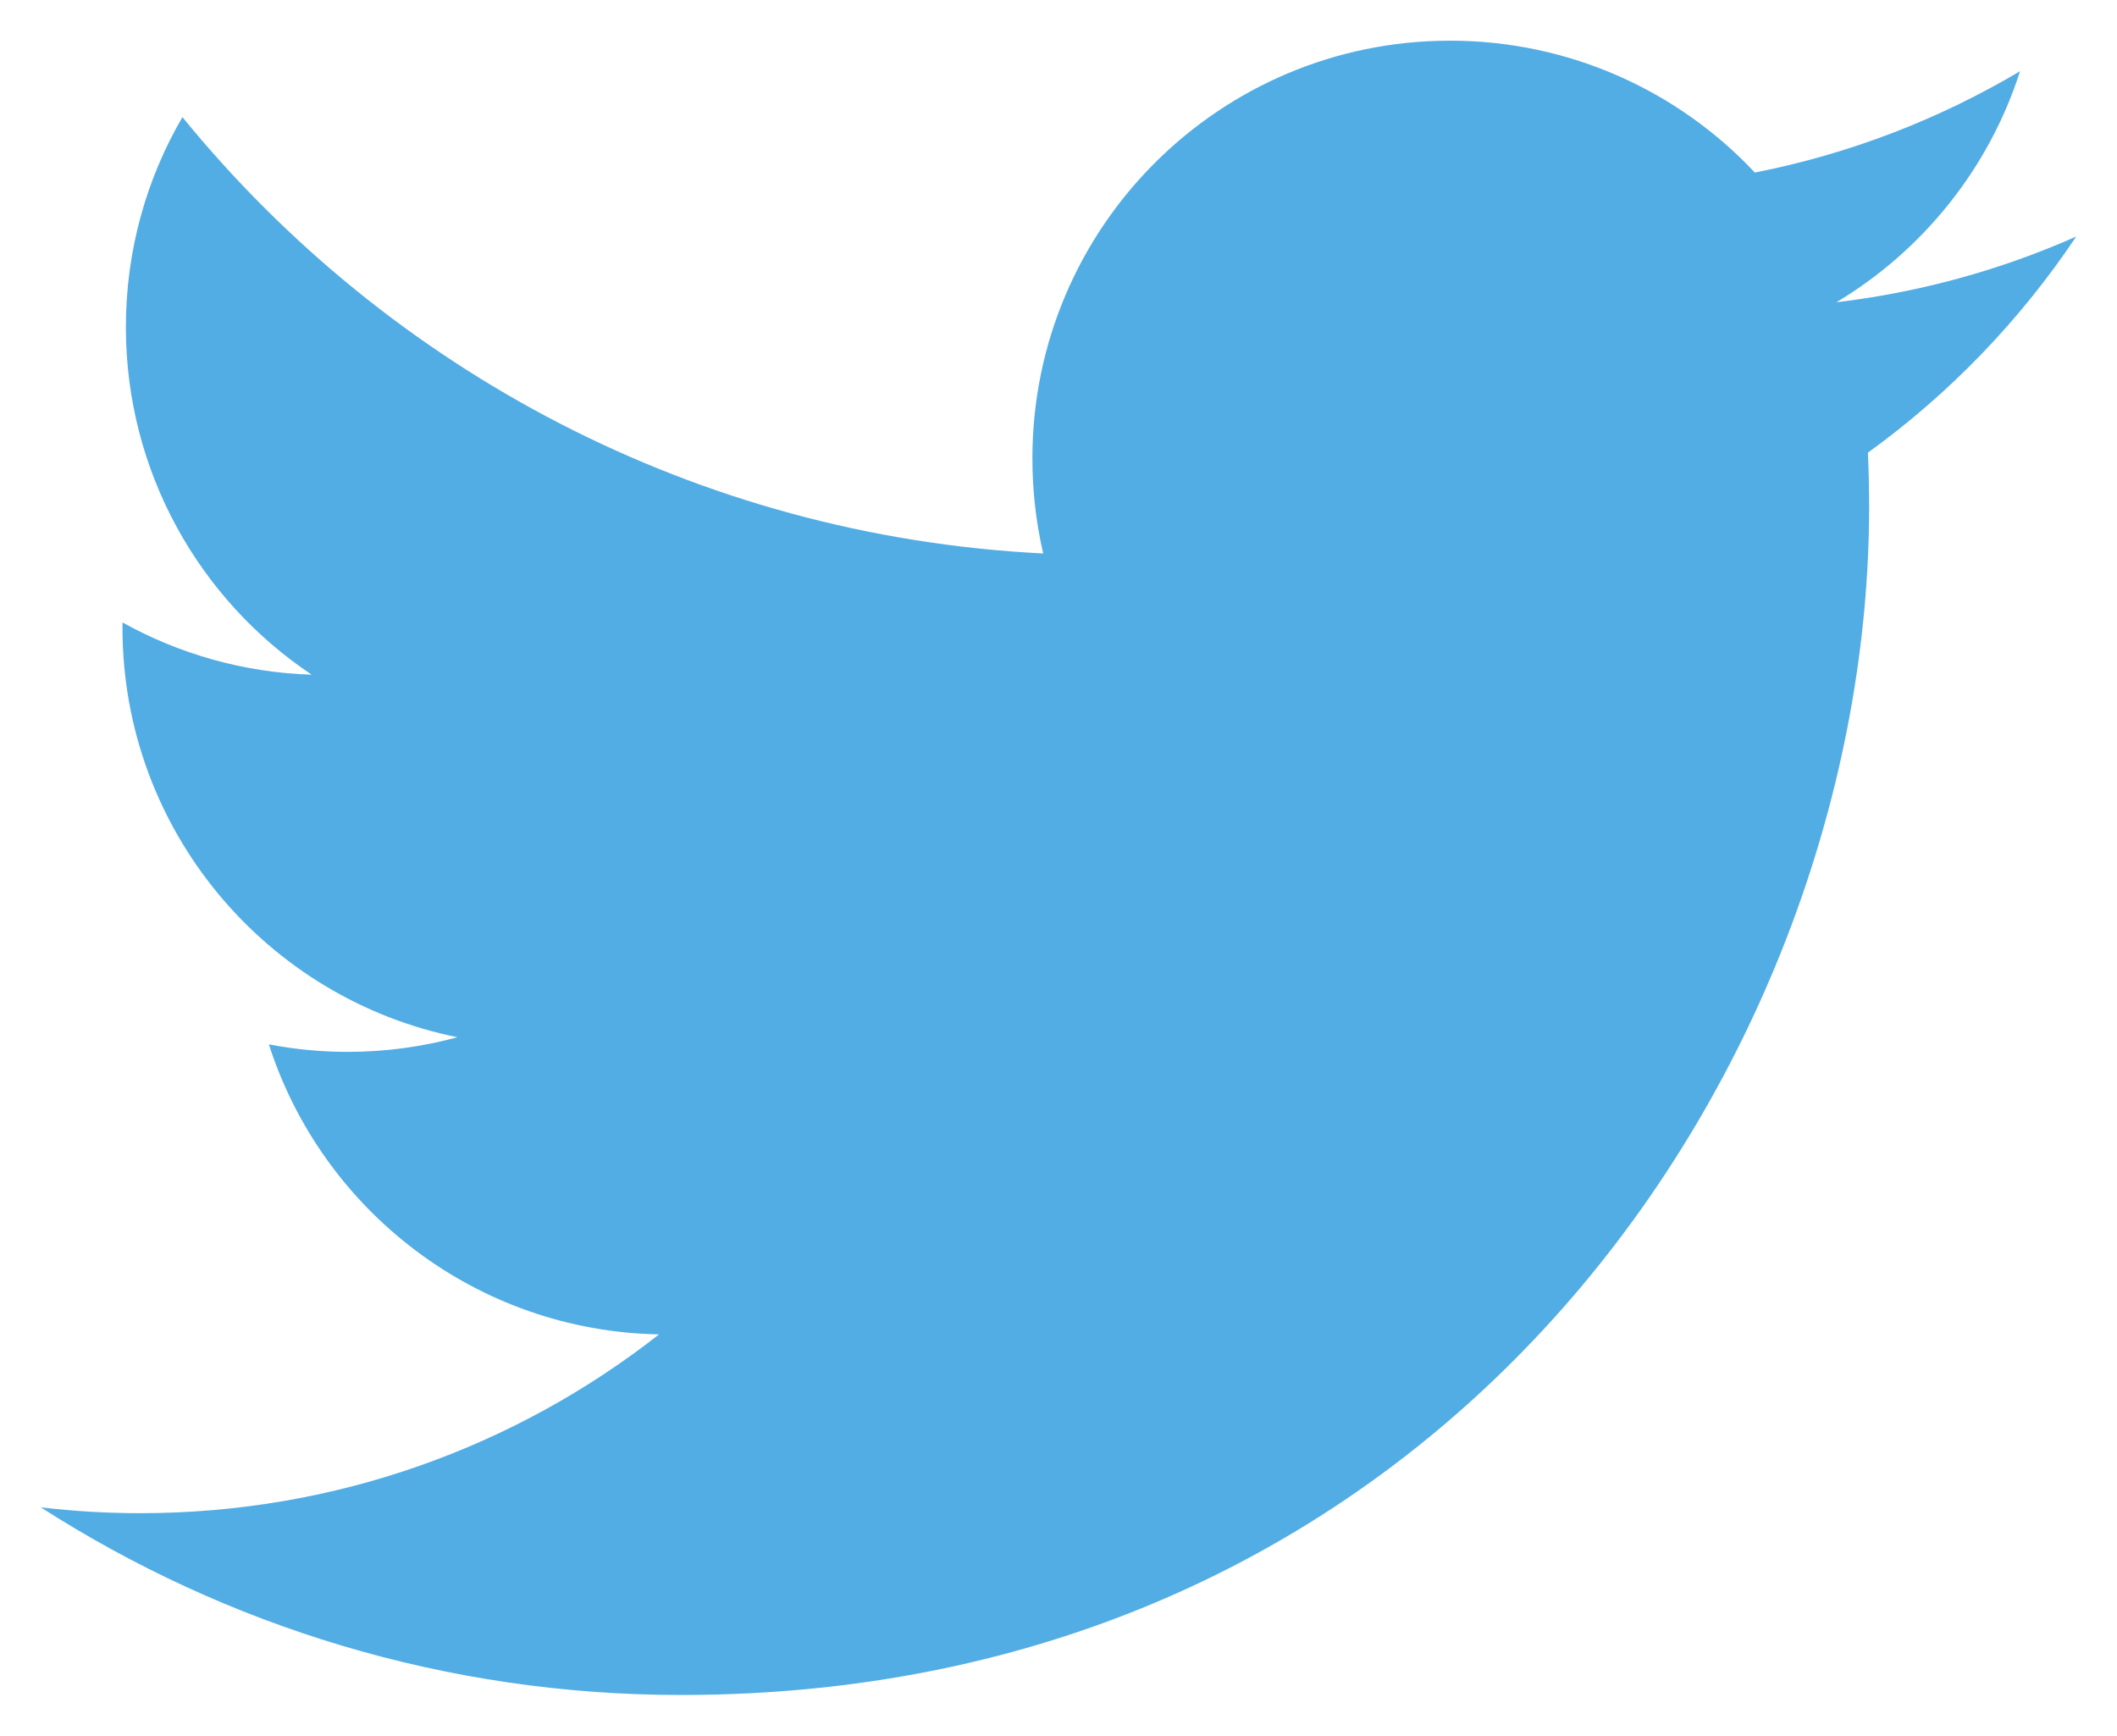 <!-- Created with Inkscape (http://www.inkscape.org/) -->
<svg xmlns:rdf="http://www.w3.org/1999/02/22-rdf-syntax-ns#" xmlns="http://www.w3.org/2000/svg" xml:space="preserve" height="213.17" width="260" version="1.1" xmlns:cc="http://creativecommons.org/ns#" xmlns:dc="http://purl.org/dc/elements/1.1/"><g transform="matrix(1.25,0,0,-1.25,5,208.17)"><g transform="scale(0.1,0.1)"><path fill-rule="nonzero" fill="#52ade5" d="m2000,1433c-73.58-32.64-152.67-54.69-235.66-64.61,84.7,50.78,149.77,131.19,180.41,227.01-79.29-47.03-167.1-81.17-260.57-99.57-74.84,79.75-181.48,129.57-299.5,129.57-226.6,0-410.33-183.71-410.33-410.31,0-32.16,3.628-63.48,10.625-93.51-341.02,17.11-643.37,180.47-845.74,428.72-35.324-60.6-55.558-131.09-55.558-206.29,0-142.36,72.437-267.95,182.54-341.53-67.262,2.13-130.54,20.59-185.85,51.32-0.039-1.71-0.039-3.42-0.039-5.16,0-198.8,141.44-364.64,329.14-402.34-34.426-9.375-70.676-14.395-108.1-14.395-26.441,0-52.145,2.578-77.203,7.364,52.3-163,203.84-281.64,383.39-284.94-140.43-110.06-317.35-175.66-509.6-175.66-33.121,0-65.785,1.95-97.883,5.74,181.59-116.42,397.27-184.36,628.99-184.36,754.71,0,1167.4,625.24,1167.4,1167.5,0,17.79-0.41,35.48-1.2,53.08,80.18,57.86,149.74,130.12,204.75,212.41"/></g></g></svg>
